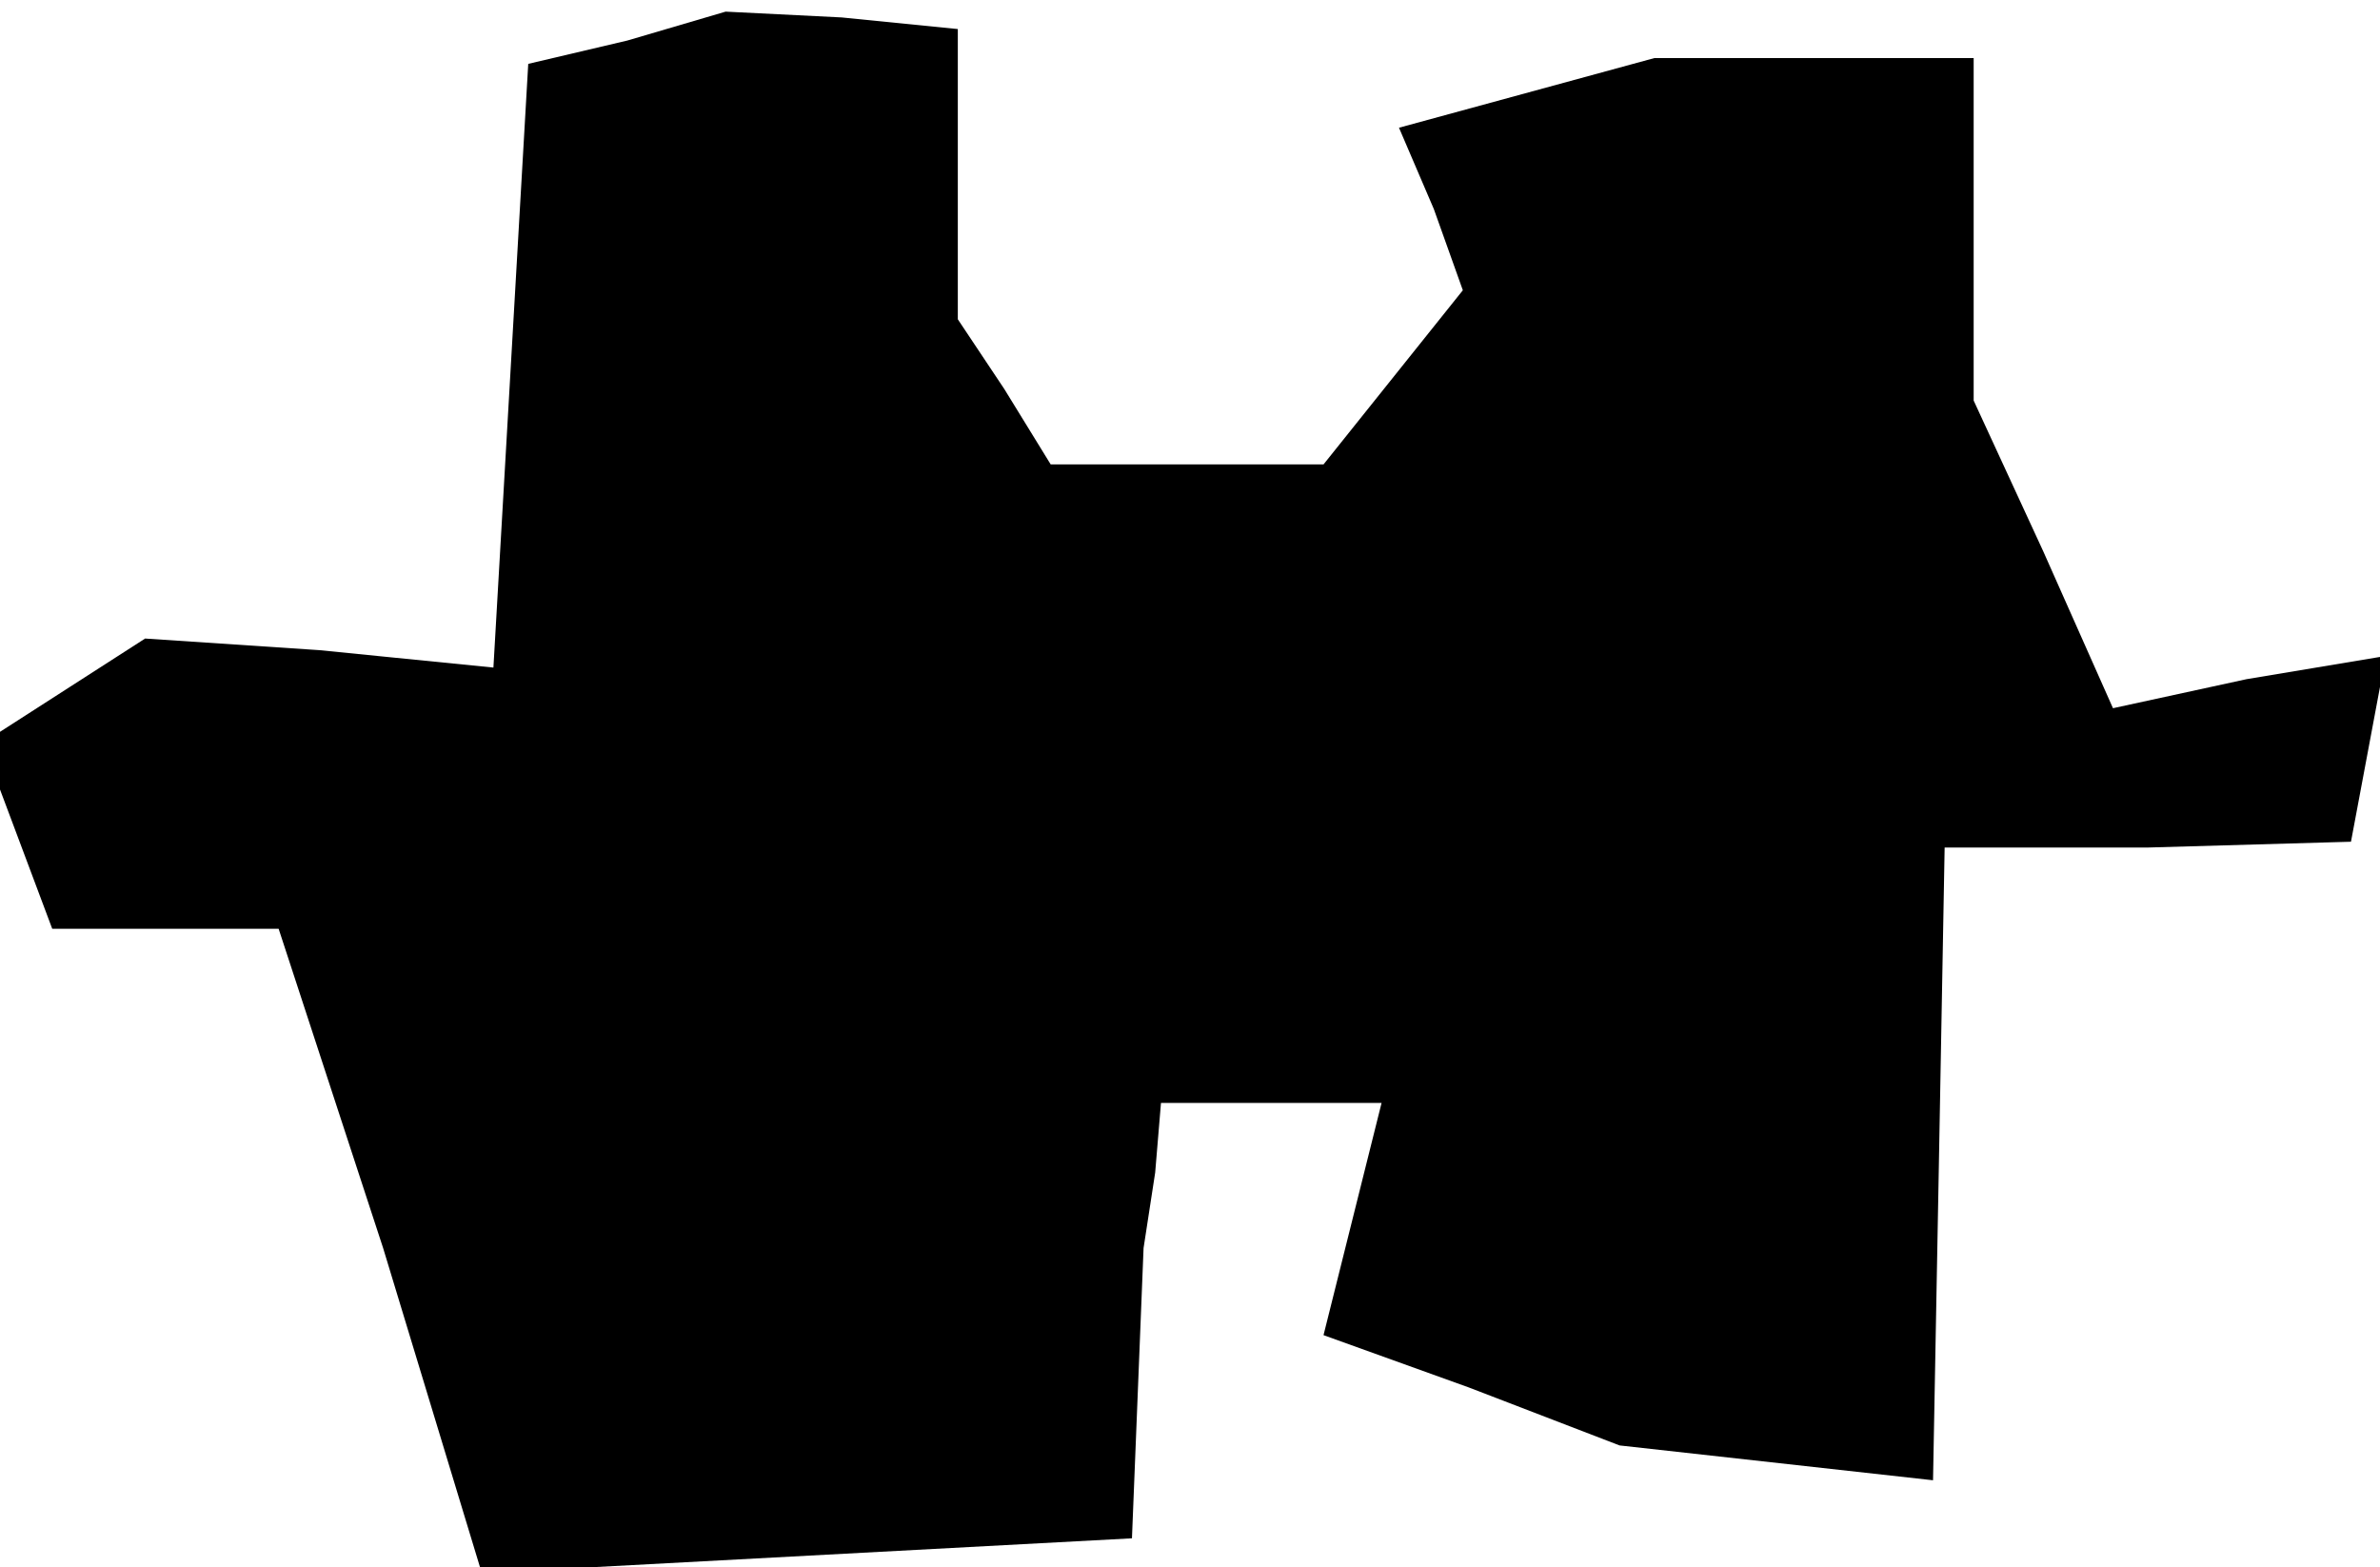 <?xml version="1.0" standalone="no"?>
<!DOCTYPE svg PUBLIC "-//W3C//DTD SVG 20010904//EN"
 "http://www.w3.org/TR/2001/REC-SVG-20010904/DTD/svg10.dtd">
<svg version="1.0" xmlns="http://www.w3.org/2000/svg"
 width="41pt" height="27pt" viewBox="0 0 41 27"
 preserveAspectRatio="xMidYMid meet">
<g transform="translate(0,27) scale(0.1,-0.1)"
fill="#000000" stroke="none">
<path d="M108 263 l-17 -4 -3 -52 -3 -52 -30 3 -30 2 -14 -9 -14 -9 6 -16 6
-16 20 0 19 0 18 -55 17 -56 56 3 56 3 1 25 1 25 2 13 1 12 19 0 19 0 -5 -20
-5 -20 25 -9 26 -10 27 -3 27 -3 1 54 1 55 35 0 35 1 3 16 3 16 -24 -4 -23 -5
-12 27 -12 26 0 29 0 30 -27 0 -28 0 -22 -6 -22 -6 6 -14 5 -14 -12 -15 -12
-15 -24 0 -23 0 -8 13 -8 12 0 25 0 25 -20 2 -20 1 -17 -5z"/>
</g>
</svg>

